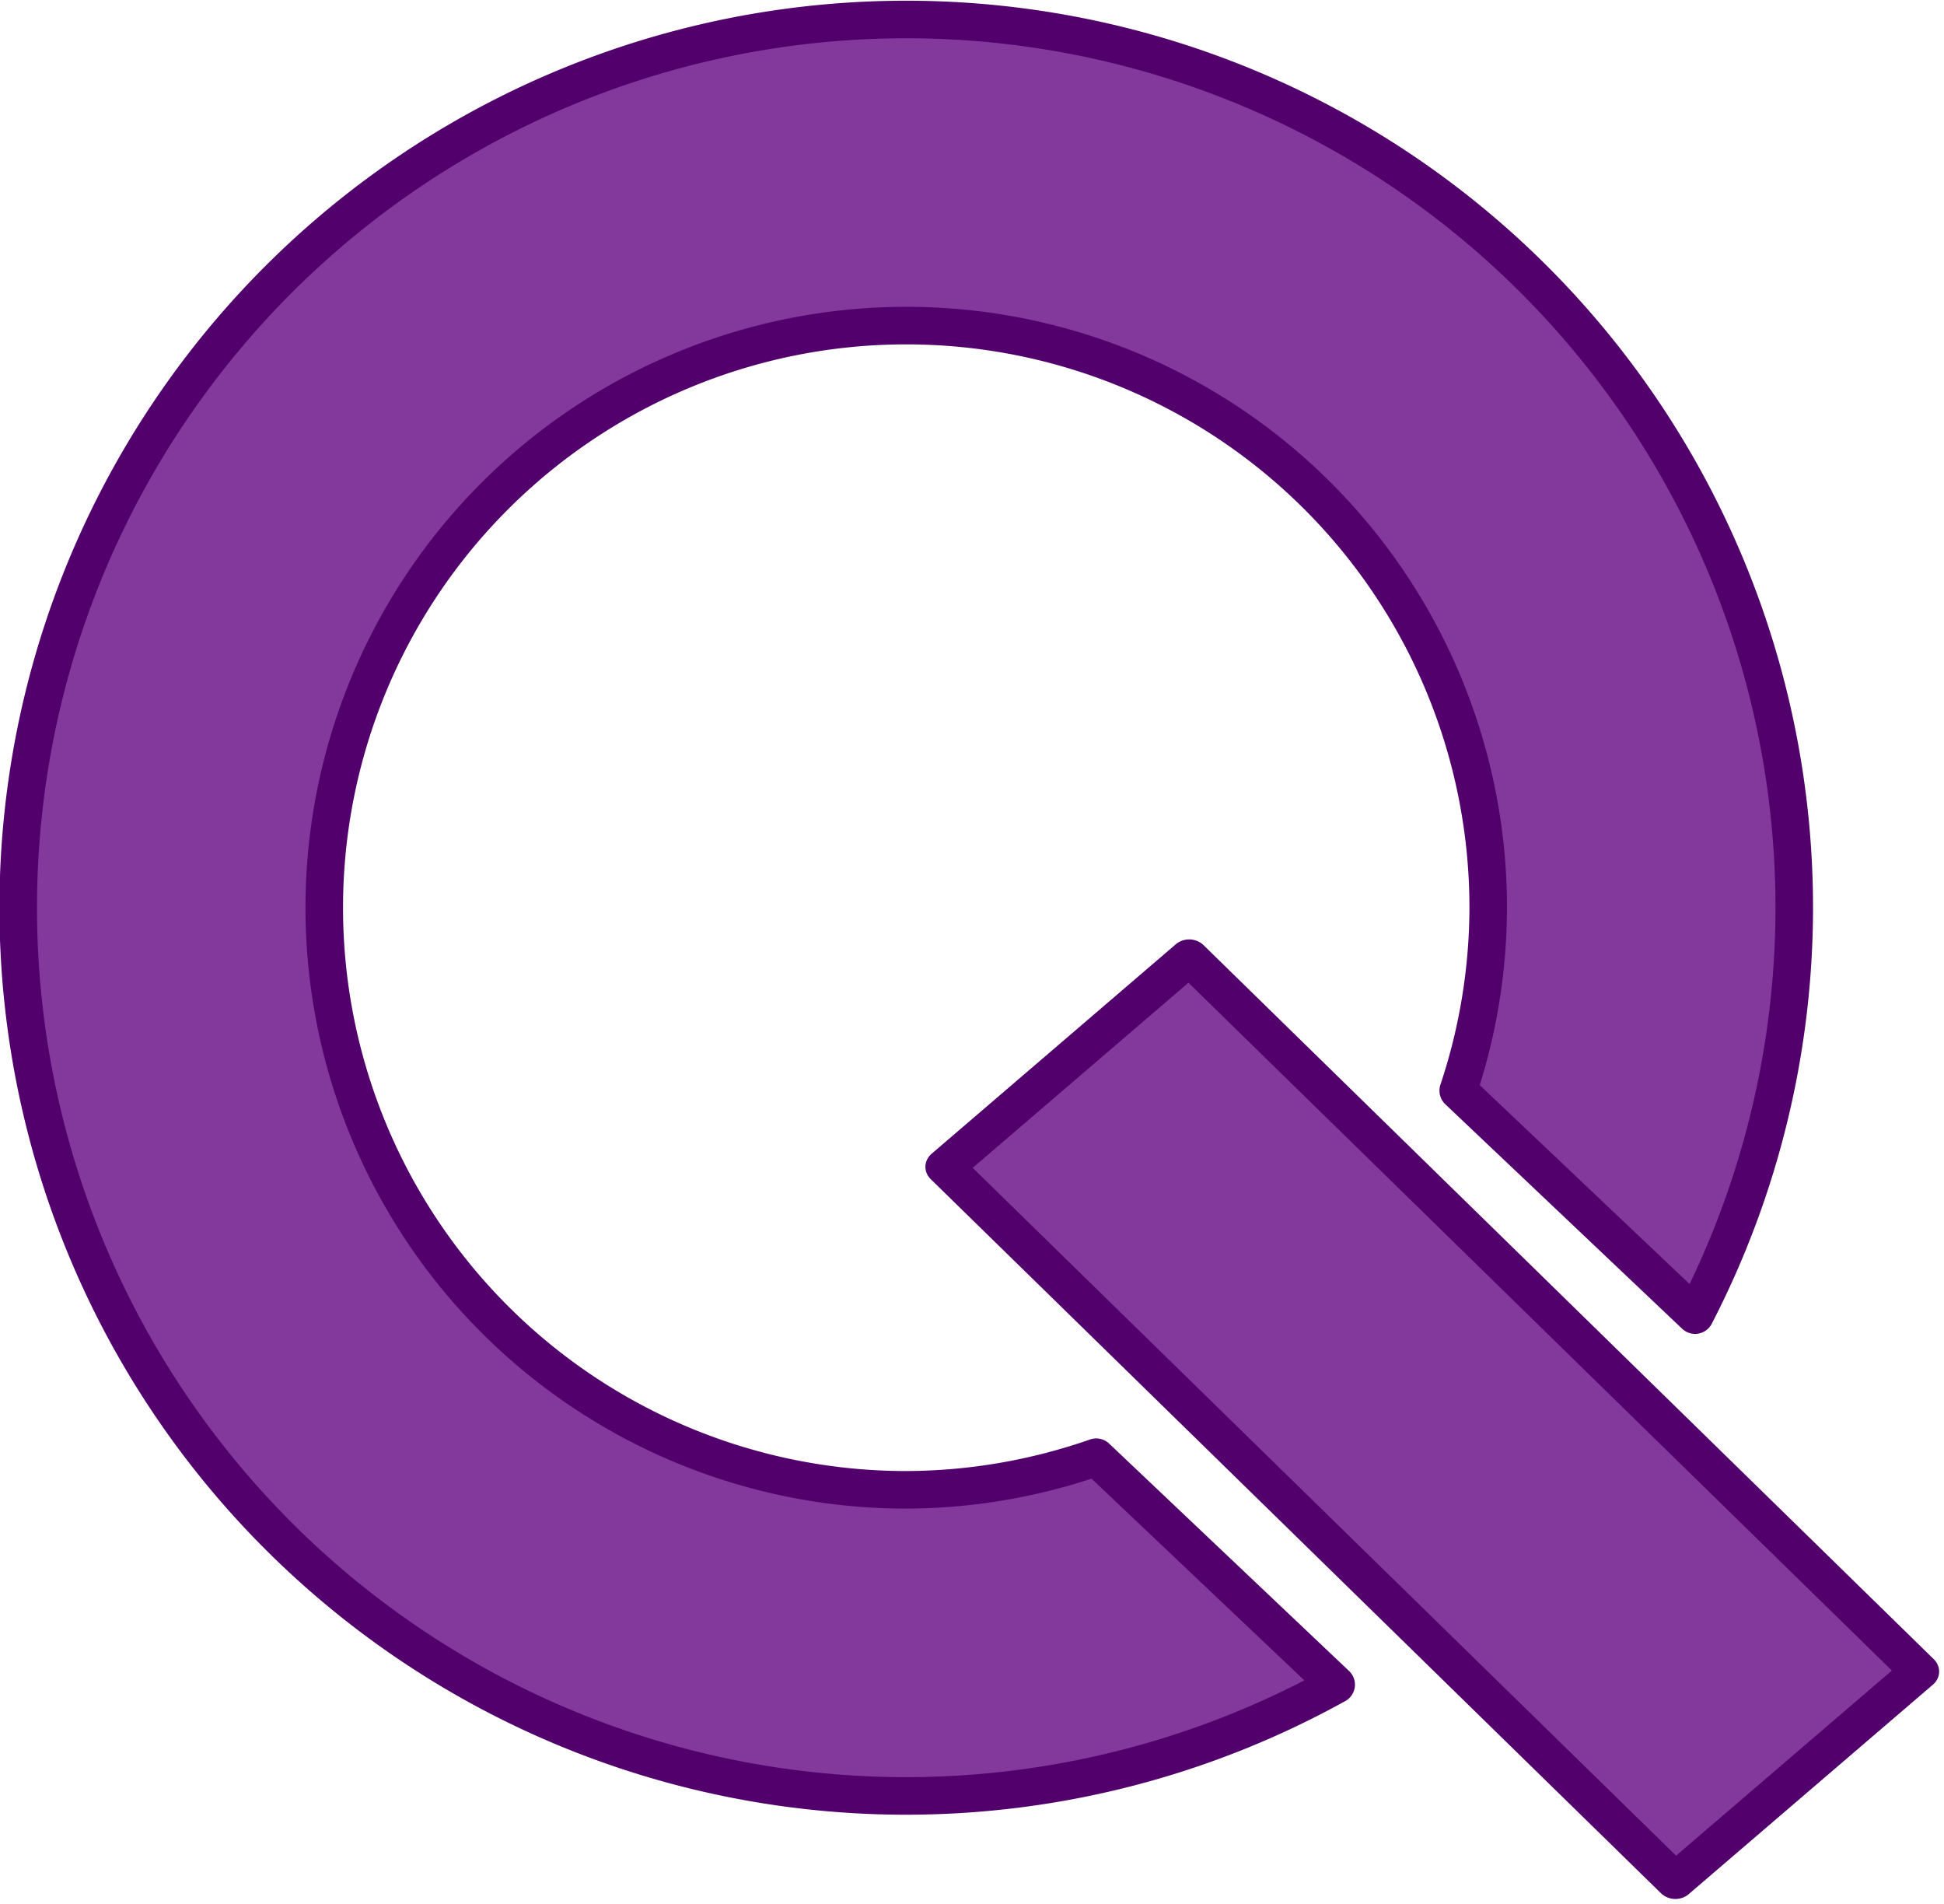 <?xml version="1.0" encoding="UTF-8" standalone="no"?>
<svg
   xmlns:dc="http://purl.org/dc/elements/1.1/"
   xmlns:cc="http://creativecommons.org/ns#"
   xmlns:rdf="http://www.w3.org/1999/02/22-rdf-syntax-ns#"
   xmlns:svg="http://www.w3.org/2000/svg"
   xmlns="http://www.w3.org/2000/svg"
   id="svg8"
   version="1.1"
   viewBox="0 0 31.221 30.568"
   height="30.568mm"
   width="31.221mm">
  <defs
     id="defs2" />
  <g
     transform="translate(-88.268,-71.996)"
     id="layer1">
    <g
       transform="matrix(0.301,0,0,0.301,61.667,45.457)"
       id="g913">
      <g
         id="g889"
         transform="translate(38.754,-3.475)">
        <path
           transform="scale(0.265)"
           id="path826-3"
           d="M 369.717,349.752 A 178.797,178.797 0 0 0 190.918,528.549 178.797,178.797 0 0 0 369.717,707.346 178.797,178.797 0 0 0 456.279,684.943 l -48.312,-45.781 a 117.178,117.178 0 0 1 -38.25,6.564 117.178,117.178 0 0 1 -117.178,-117.178 117.178,117.178 0 0 1 117.178,-117.178 117.178,117.178 0 0 1 117.176,117.178 117.178,117.178 0 0 1 -6.035,36.822 l 47.686,45.186 A 178.797,178.797 0 0 0 548.514,528.549 178.797,178.797 0 0 0 369.717,349.752 Z"
           style="opacity:1;fill:#83389b;fill-opacity:1;stroke:#51006c;stroke-width:7.559;stroke-linecap:round;stroke-linejoin:round;stroke-miterlimit:1;stroke-dasharray:none;stroke-opacity:1;paint-order:stroke markers fill" />
        <rect
           transform="matrix(0.759,-0.651,0.715,0.699,0,0)"
           y="182.662"
           x="-40.265"
           height="54.496"
           width="17.173"
           id="rect870"
           style="opacity:1;fill:#83389b;fill-opacity:1;stroke:#51006c;stroke-width:2.004;stroke-linecap:round;stroke-linejoin:round;stroke-miterlimit:1;stroke-dasharray:none;stroke-opacity:1;paint-order:stroke fill markers" />
      </g>
    </g>
  </g>
</svg>
